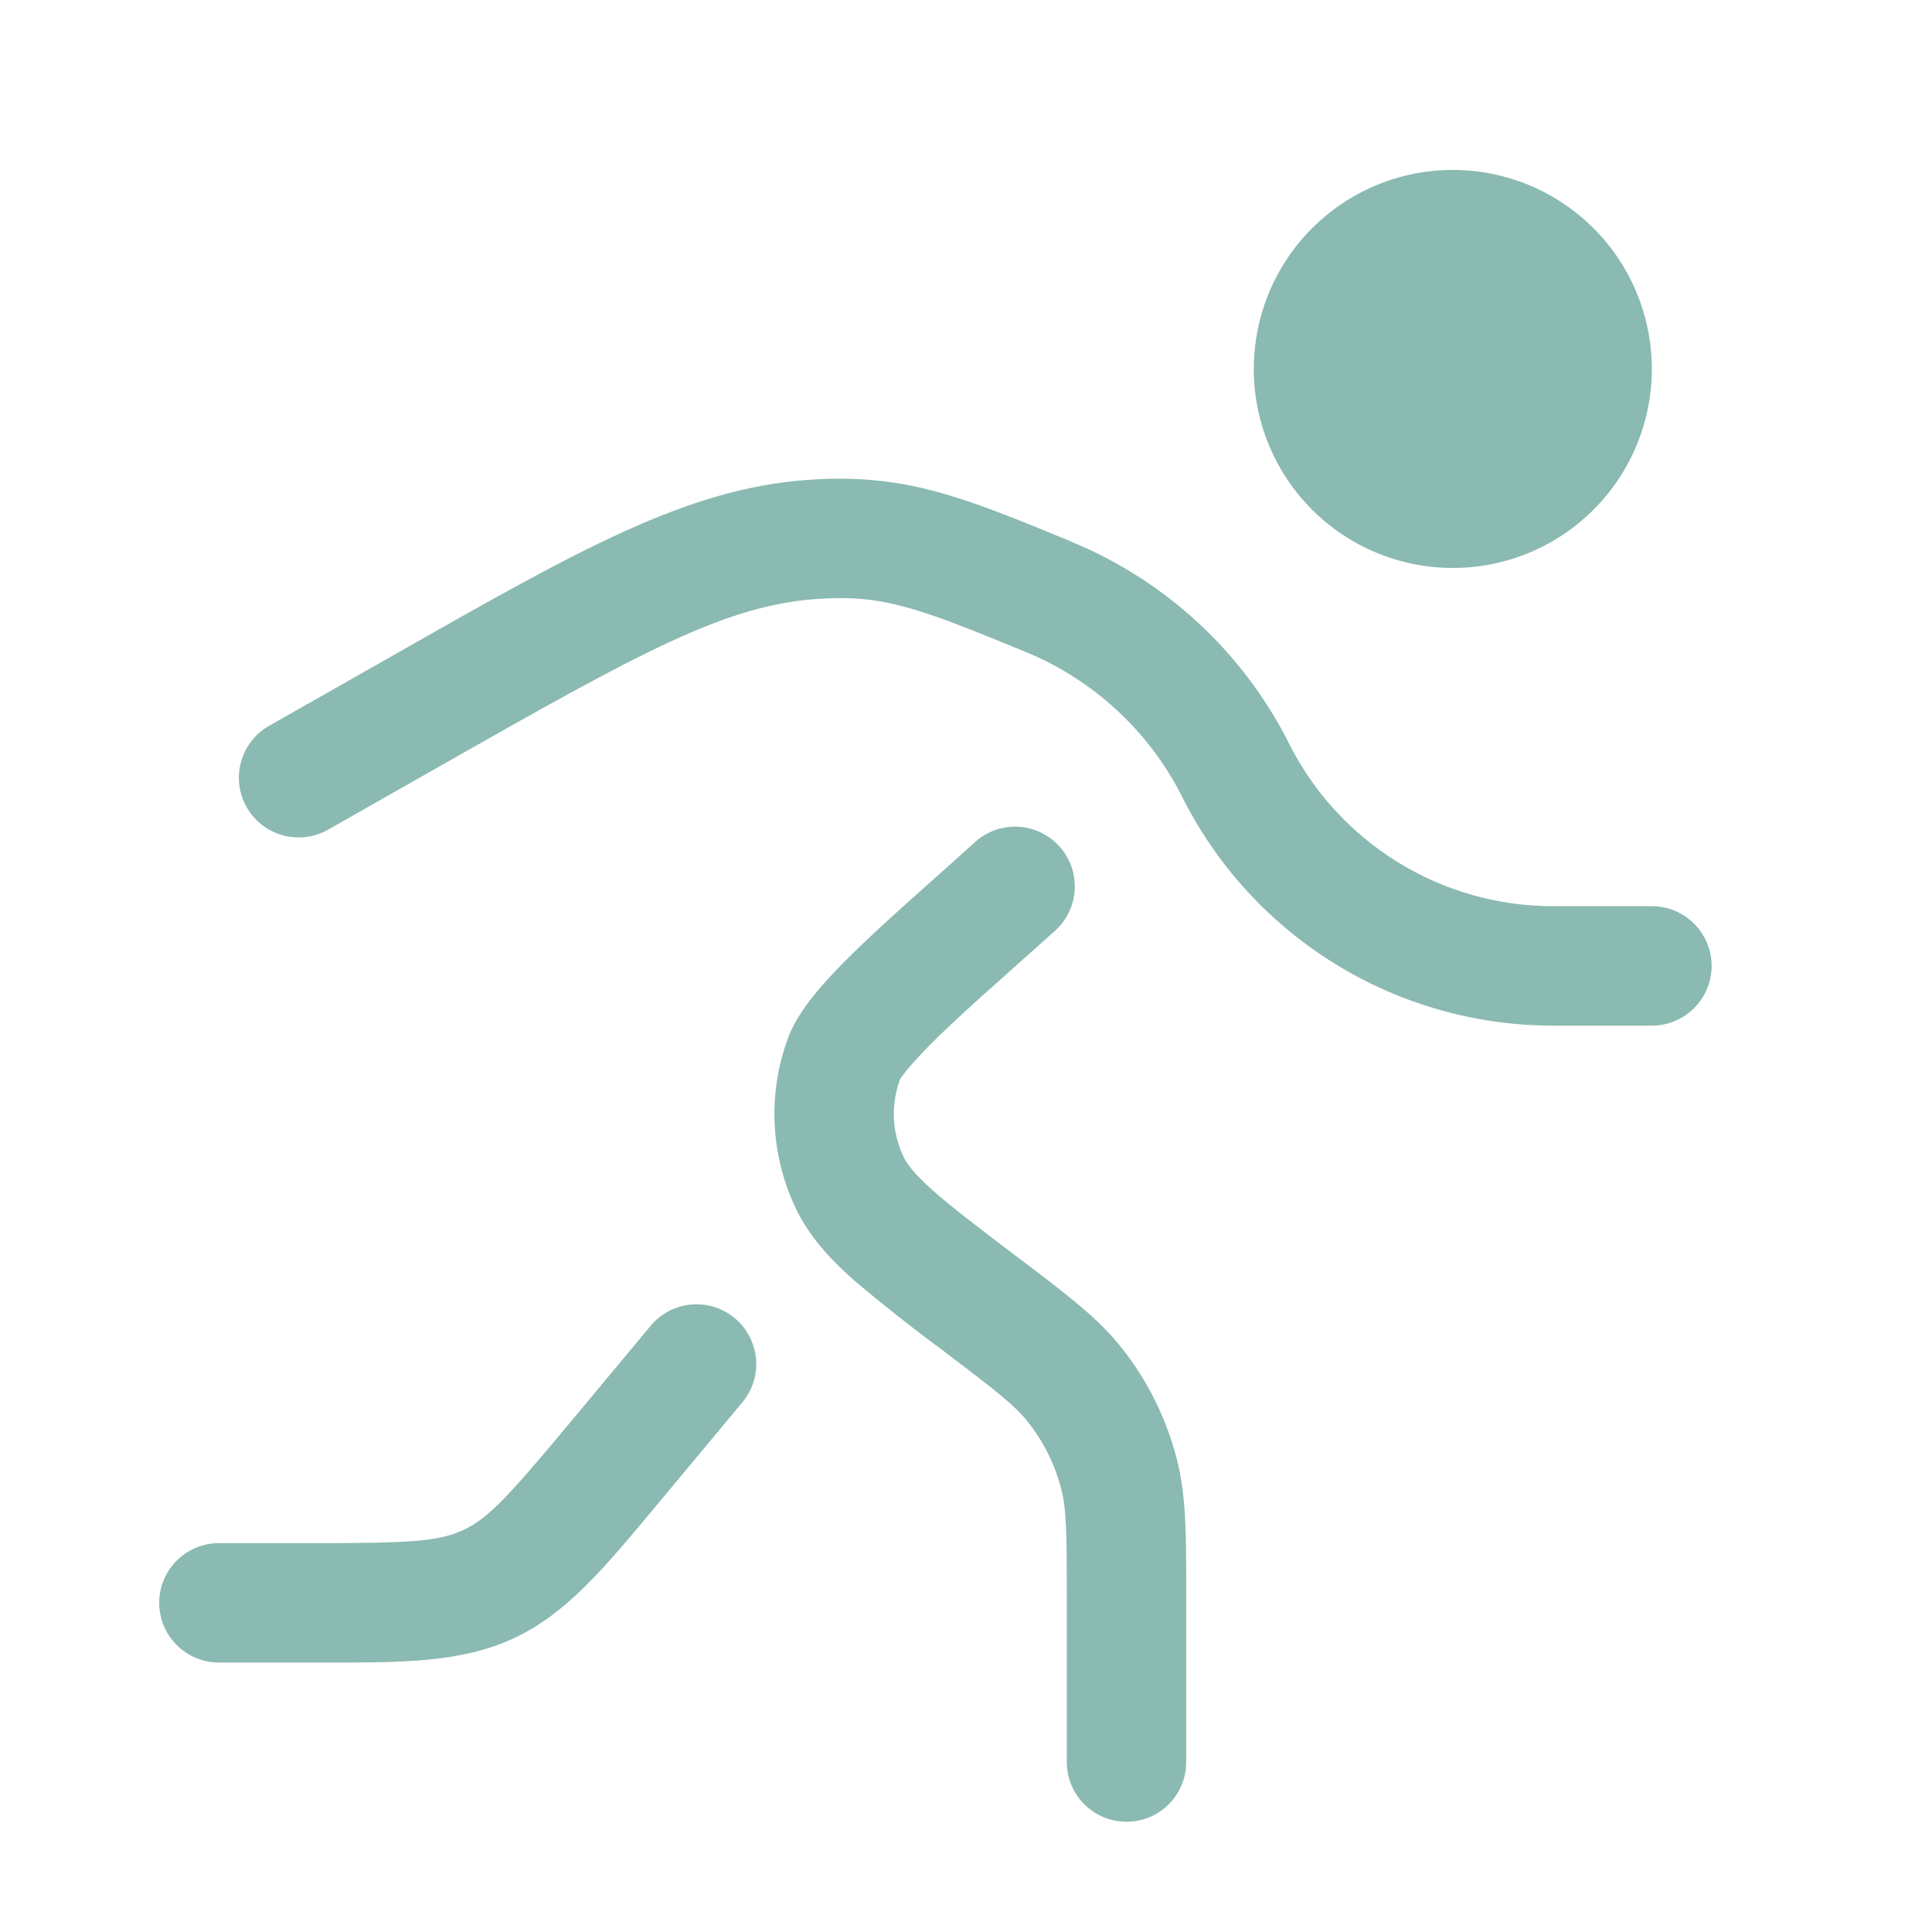 <svg width="45" height="45" viewBox="0 0 45 45" fill="none" xmlns="http://www.w3.org/2000/svg">
<path d="M38.474 8.594C38.474 9.823 37.986 11.002 37.116 11.872C36.247 12.741 35.068 13.229 33.839 13.229C32.609 13.229 31.43 12.741 30.561 11.872C29.692 11.002 29.203 9.823 29.203 8.594C29.203 7.365 29.692 6.185 30.561 5.316C31.43 4.447 32.609 3.958 33.839 3.958C35.068 3.958 36.247 4.447 37.116 5.316C37.986 6.185 38.474 7.365 38.474 8.594Z" fill="#8ABAB1"/>
<path fill-rule="evenodd" clip-rule="evenodd" d="M24.915 12.601L24.924 12.606C27.134 13.507 28.944 15.177 30.019 17.308C30.59 18.45 31.468 19.409 32.554 20.08C33.64 20.751 34.891 21.107 36.167 21.107H38.476C38.845 21.107 39.198 21.254 39.459 21.515C39.72 21.776 39.867 22.129 39.867 22.498C39.867 22.867 39.72 23.221 39.459 23.481C39.198 23.742 38.845 23.889 38.476 23.889H36.167C34.374 23.888 32.617 23.389 31.091 22.447C29.566 21.504 28.333 20.156 27.531 18.552C26.757 17.021 25.456 15.822 23.867 15.176C21.338 14.134 20.537 13.841 19.009 13.952C16.89 14.106 14.943 15.176 10.304 17.812L7.643 19.324C7.484 19.414 7.309 19.472 7.128 19.495C6.947 19.518 6.763 19.504 6.587 19.456C6.231 19.358 5.929 19.123 5.746 18.803C5.656 18.644 5.598 18.469 5.575 18.288C5.552 18.106 5.565 17.922 5.614 17.746C5.711 17.391 5.947 17.088 6.267 16.906L8.93 15.395L9.249 15.213C13.465 12.816 15.987 11.382 18.807 11.178C21.065 11.013 22.43 11.577 24.916 12.599M24.672 19.709C24.795 19.845 24.89 20.003 24.952 20.174C25.014 20.346 25.041 20.529 25.033 20.711C25.024 20.894 24.98 21.073 24.902 21.238C24.824 21.404 24.714 21.552 24.579 21.675L23.587 22.561C23.068 23.025 22.565 23.47 22.107 23.904C21.802 24.186 21.511 24.483 21.234 24.794C21.135 24.902 21.044 25.018 20.963 25.14C20.855 25.431 20.807 25.741 20.821 26.05C20.835 26.36 20.911 26.664 21.045 26.944C21.123 27.109 21.286 27.334 21.718 27.719C22.159 28.112 22.771 28.578 23.674 29.262L23.813 29.366C24.851 30.154 25.573 30.699 26.12 31.387C26.728 32.153 27.167 33.037 27.41 33.985C27.629 34.837 27.629 35.74 27.629 37.044V41.041C27.629 41.41 27.483 41.764 27.222 42.025C26.961 42.286 26.607 42.432 26.238 42.432C25.869 42.432 25.516 42.286 25.255 42.025C24.994 41.764 24.848 41.41 24.848 41.041V37.22C24.848 35.676 24.838 35.149 24.718 34.68C24.572 34.111 24.308 33.58 23.943 33.12C23.641 32.74 23.225 32.412 21.996 31.482L21.951 31.446C21.238 30.922 20.544 30.373 19.869 29.8C19.319 29.31 18.844 28.793 18.534 28.142C18.241 27.526 18.074 26.858 18.043 26.176C18.012 25.495 18.119 24.814 18.356 24.174C18.527 23.714 18.857 23.292 19.133 22.974C19.435 22.624 19.808 22.251 20.196 21.886C20.678 21.43 21.243 20.926 21.792 20.436C22.111 20.154 22.422 19.876 22.706 19.617C22.841 19.494 22.999 19.398 23.171 19.336C23.343 19.274 23.526 19.247 23.708 19.256C23.891 19.264 24.07 19.309 24.235 19.387C24.4 19.465 24.549 19.574 24.672 19.709ZM17.114 30.703C17.397 30.939 17.575 31.278 17.608 31.645C17.642 32.012 17.528 32.377 17.292 32.661L15.438 34.888L15.258 35.103C14.068 36.532 13.194 37.584 11.974 38.155C10.754 38.726 9.388 38.726 7.524 38.724H5.099C4.73 38.724 4.376 38.577 4.116 38.316C3.855 38.056 3.708 37.702 3.708 37.333C3.708 36.964 3.855 36.611 4.116 36.35C4.376 36.089 4.73 35.943 5.099 35.943H7.246C9.512 35.943 10.205 35.911 10.793 35.637C11.383 35.36 11.85 34.847 13.3 33.108L15.154 30.881C15.271 30.74 15.415 30.624 15.576 30.539C15.738 30.454 15.915 30.402 16.097 30.385C16.279 30.369 16.463 30.388 16.637 30.443C16.812 30.497 16.974 30.586 17.114 30.703Z" fill="#8ABAB1"/>
</svg>
